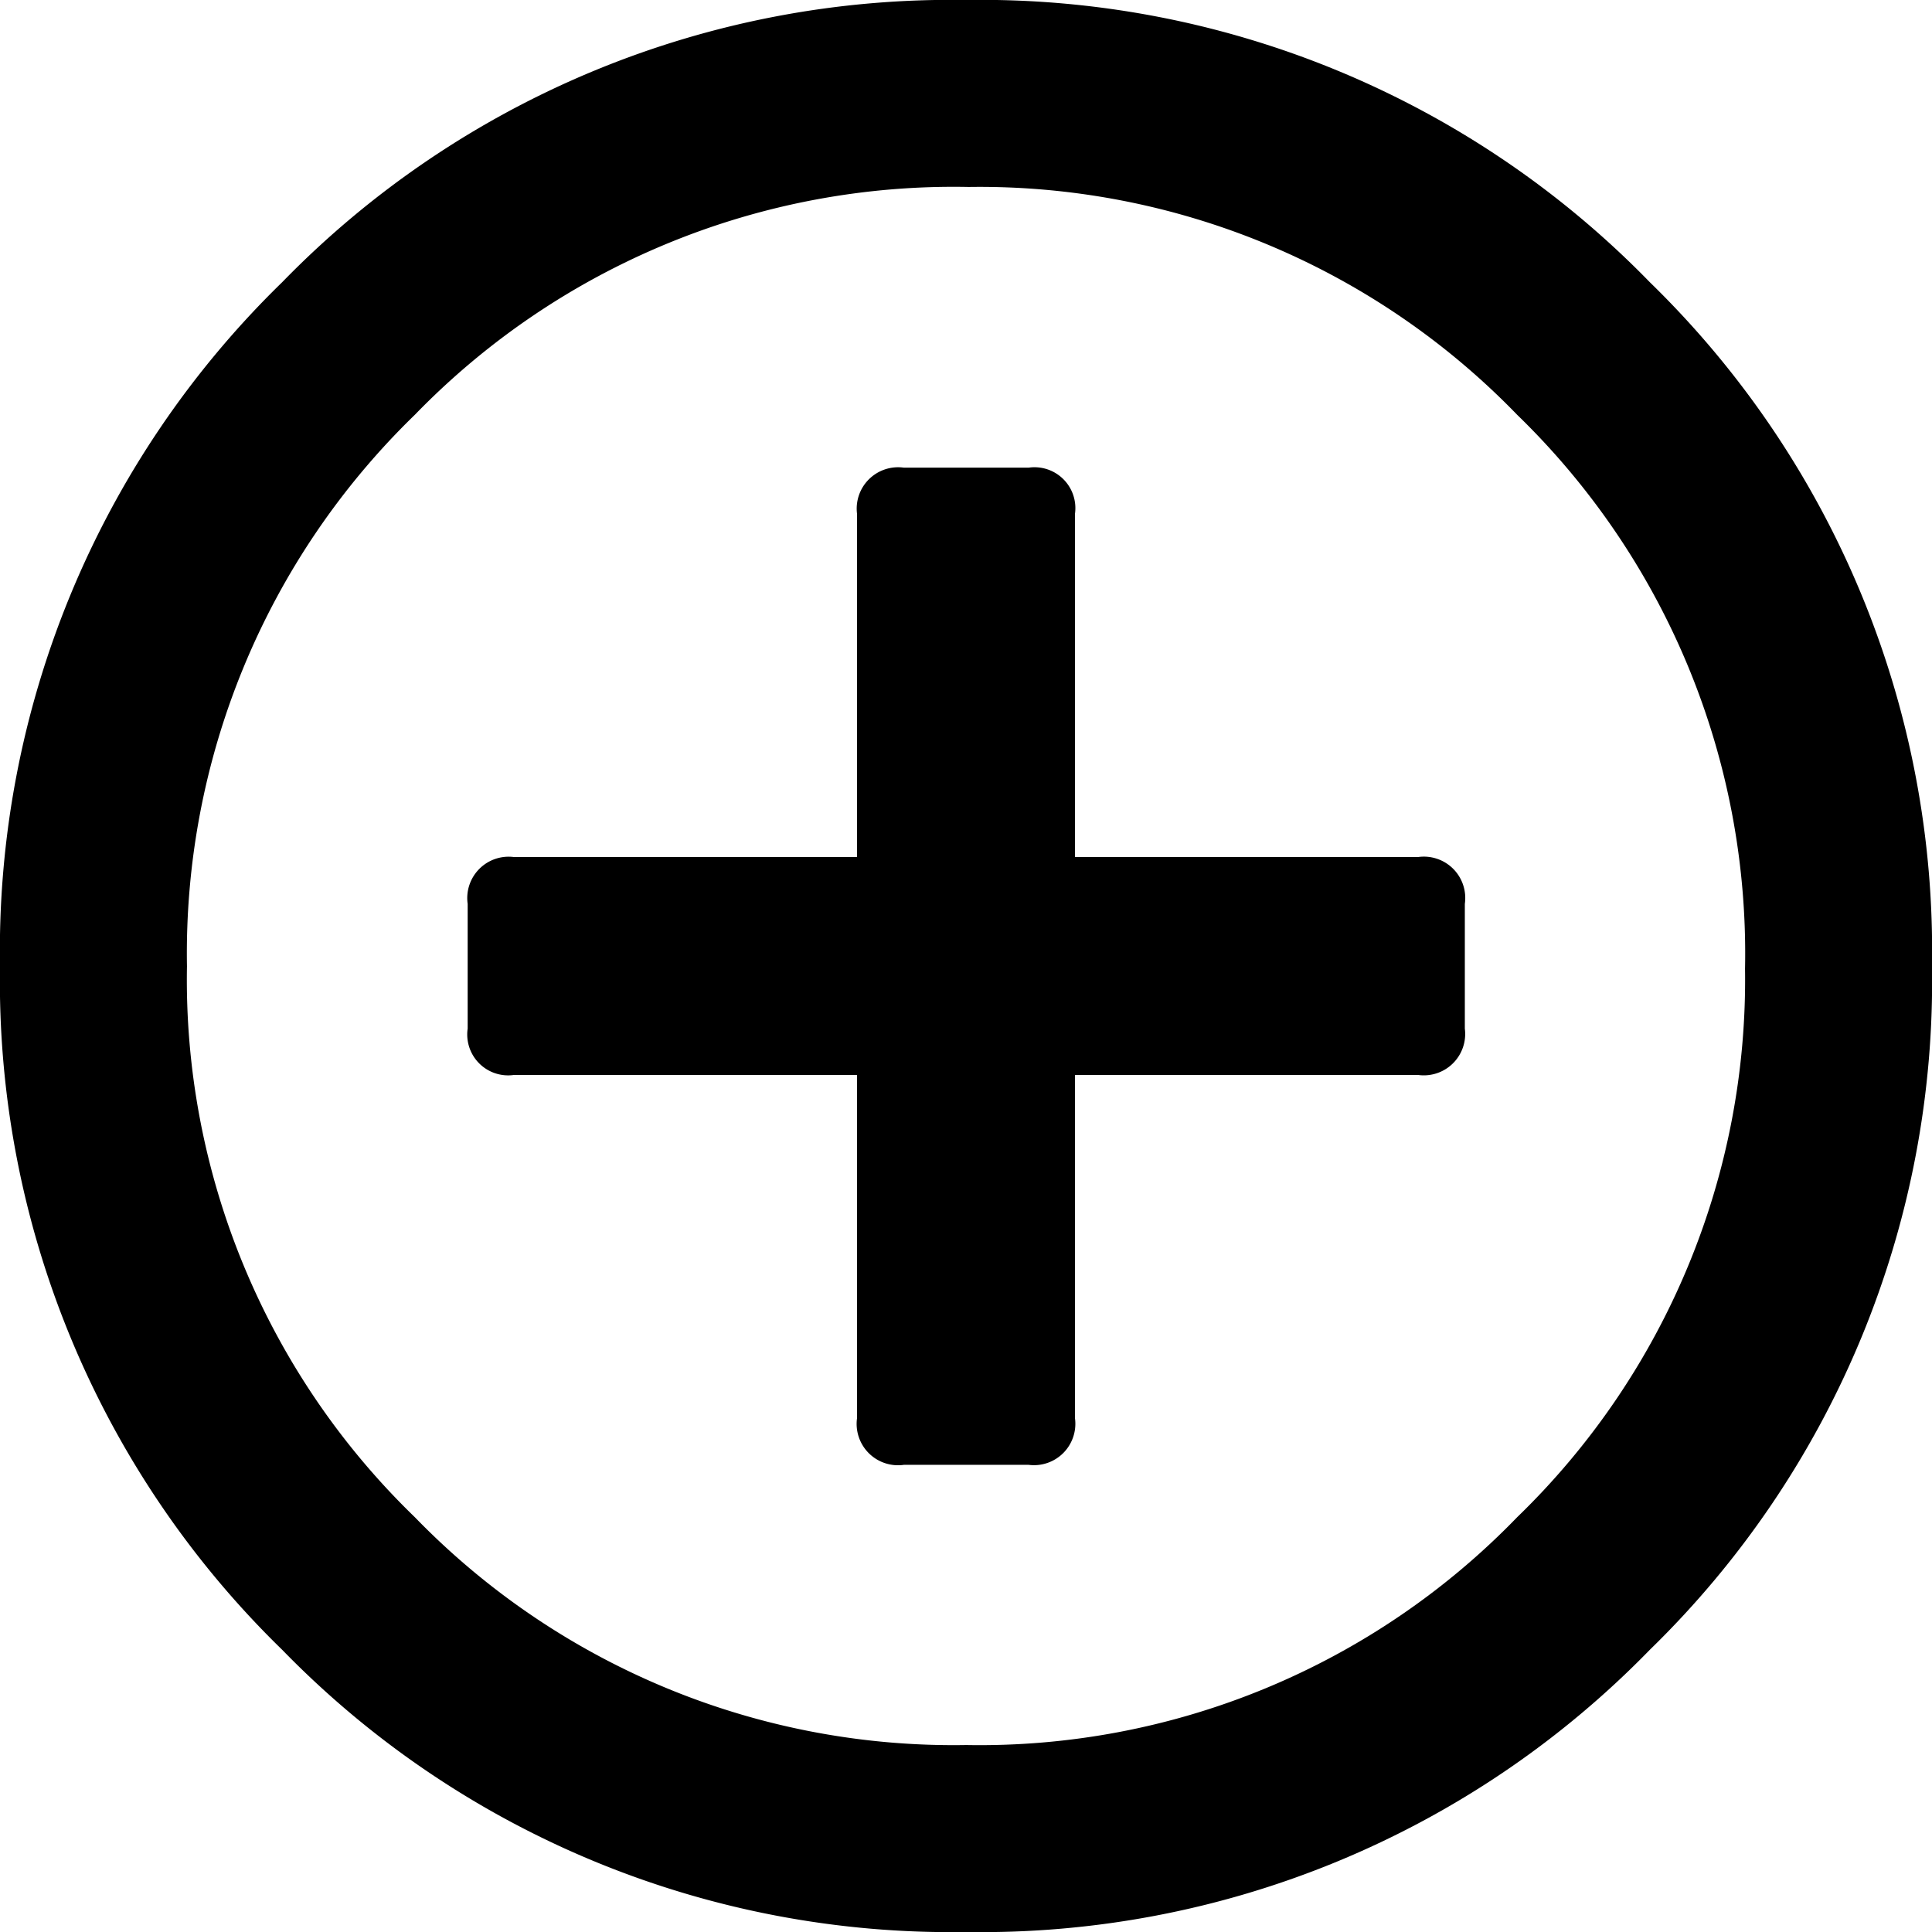<svg xmlns="http://www.w3.org/2000/svg" viewBox="0 0 38.75 38.75"><g id="Layer_2" data-name="Layer 2"><g id="Layer_1-2" data-name="Layer 1"><path d="M33.09,5.66a18.71,18.71,0,0,1,5.66,13.72,18.71,18.71,0,0,1-5.66,13.71,18.71,18.71,0,0,1-13.71,5.66A18.71,18.71,0,0,1,5.66,33.09,18.71,18.71,0,0,1,0,19.38,18.71,18.71,0,0,1,5.66,5.66,18.71,18.71,0,0,1,19.38,0,18.71,18.71,0,0,1,33.09,5.66ZM30.43,30.43a15,15,0,0,0,4.57-11A15.05,15.05,0,0,0,30.43,8.32a15,15,0,0,0-11-4.57A15.05,15.05,0,0,0,8.32,8.32,15.05,15.05,0,0,0,3.75,19.38,15,15,0,0,0,8.32,30.43,15.05,15.05,0,0,0,19.38,35,15,15,0,0,0,30.43,30.43Zm-1.05-12.3v2.5a.83.83,0,0,1-.94.93H21.56v6.88a.83.83,0,0,1-.93.94h-2.5a.83.83,0,0,1-.94-.94V21.56H10.31a.82.82,0,0,1-.93-.93v-2.5a.83.83,0,0,1,.93-.94h6.88V10.31a.83.83,0,0,1,.94-.93h2.5a.82.82,0,0,1,.93.93v6.88h6.88A.83.83,0,0,1,29.38,18.13Z"/></g></g></svg>